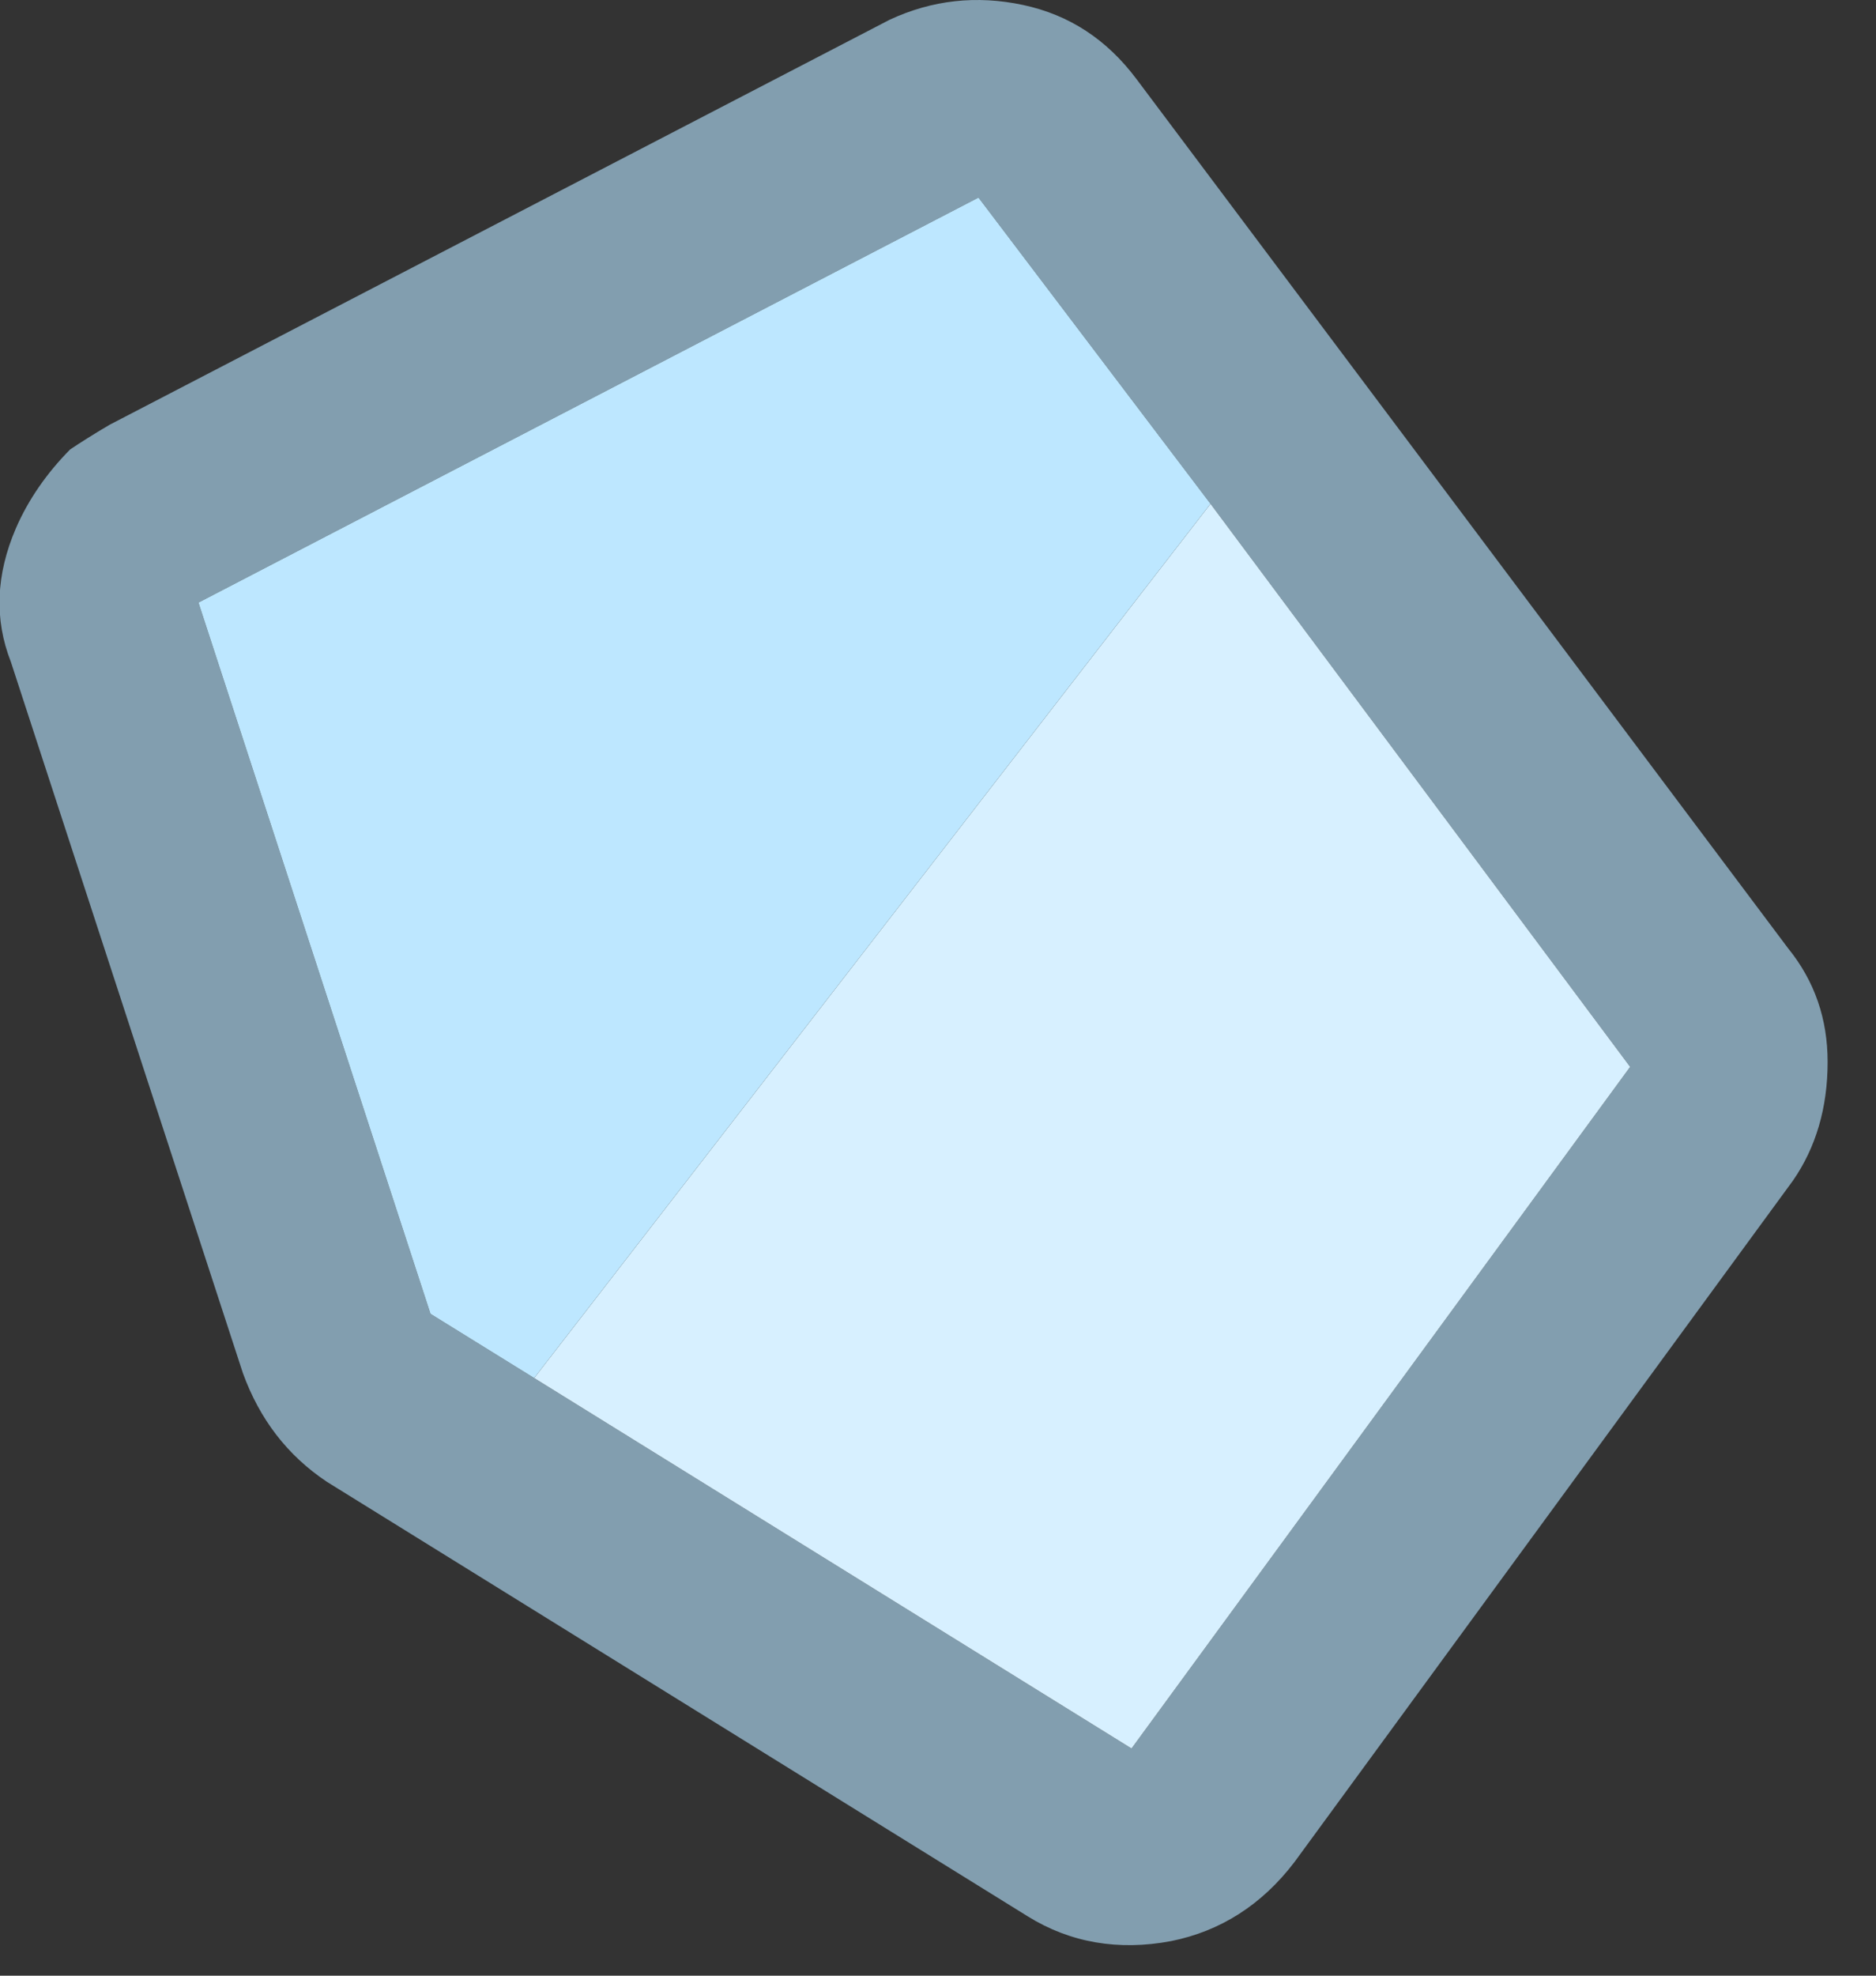 <?xml version="1.0" encoding="UTF-8" standalone="no"?>
<!DOCTYPE svg PUBLIC "-//W3C//DTD SVG 1.1//EN" "http://www.w3.org/Graphics/SVG/1.1/DTD/svg11.dtd">
<svg width="100%" height="100%" viewBox="0 0 19 20" version="1.1" xmlns="http://www.w3.org/2000/svg" xmlns:xlink="http://www.w3.org/1999/xlink" xml:space="preserve" xmlns:serif="http://www.serif.com/" style="fill-rule:evenodd;clip-rule:evenodd;stroke-linejoin:round;stroke-miterlimit:2;">
    <rect x="0" y="0" width="19" height="20" fill="#333333" stroke="none"/>
    <g transform="matrix(1,0,0,1,-1494.09,-773.25)">
        <g transform="matrix(1,0,0,1,-10,-10)">
            <g id="Layer0_385_MEMBER_0_FILL">
                <path d="M1504.25,788.6C1504.05,789.067 1504.03,789.517 1504.2,789.95L1506.55,797.15C1506.72,797.617 1507,797.983 1507.4,798.25L1514.5,802.65C1514.93,802.917 1515.42,803 1515.95,802.9C1516.45,802.8 1516.87,802.533 1517.2,802.1L1522.25,795.2C1522.48,794.867 1522.6,794.467 1522.6,794C1522.6,793.567 1522.47,793.183 1522.2,792.85L1515.6,784.05C1515.3,783.65 1514.92,783.4 1514.45,783.3C1513.98,783.2 1513.53,783.25 1513.1,783.45L1505.2,787.55C1505.03,787.65 1504.9,787.733 1504.8,787.8C1504.57,788.033 1504.38,788.3 1504.25,788.6M1506.1,789.35L1514,785.25L1516.35,788.35L1520.6,794.05L1515.55,800.95L1509.5,797.2L1508.45,796.55L1506.1,789.35Z" style="fill:rgb(130,158,175);fill-rule:nonzero;"/>
                <path d="M1509.5,797.2L1515.55,800.95L1520.6,794.05L1516.35,788.35L1509.5,797.2Z" style="fill:rgb(215,240,255);fill-rule:nonzero;"/>
                <path d="M1514,785.25L1506.1,789.35L1508.45,796.55L1509.5,797.2L1516.35,788.35L1514,785.25Z" style="fill:rgb(189,231,255);fill-rule:nonzero;"/>
            </g>
        </g>
    </g>
</svg>
